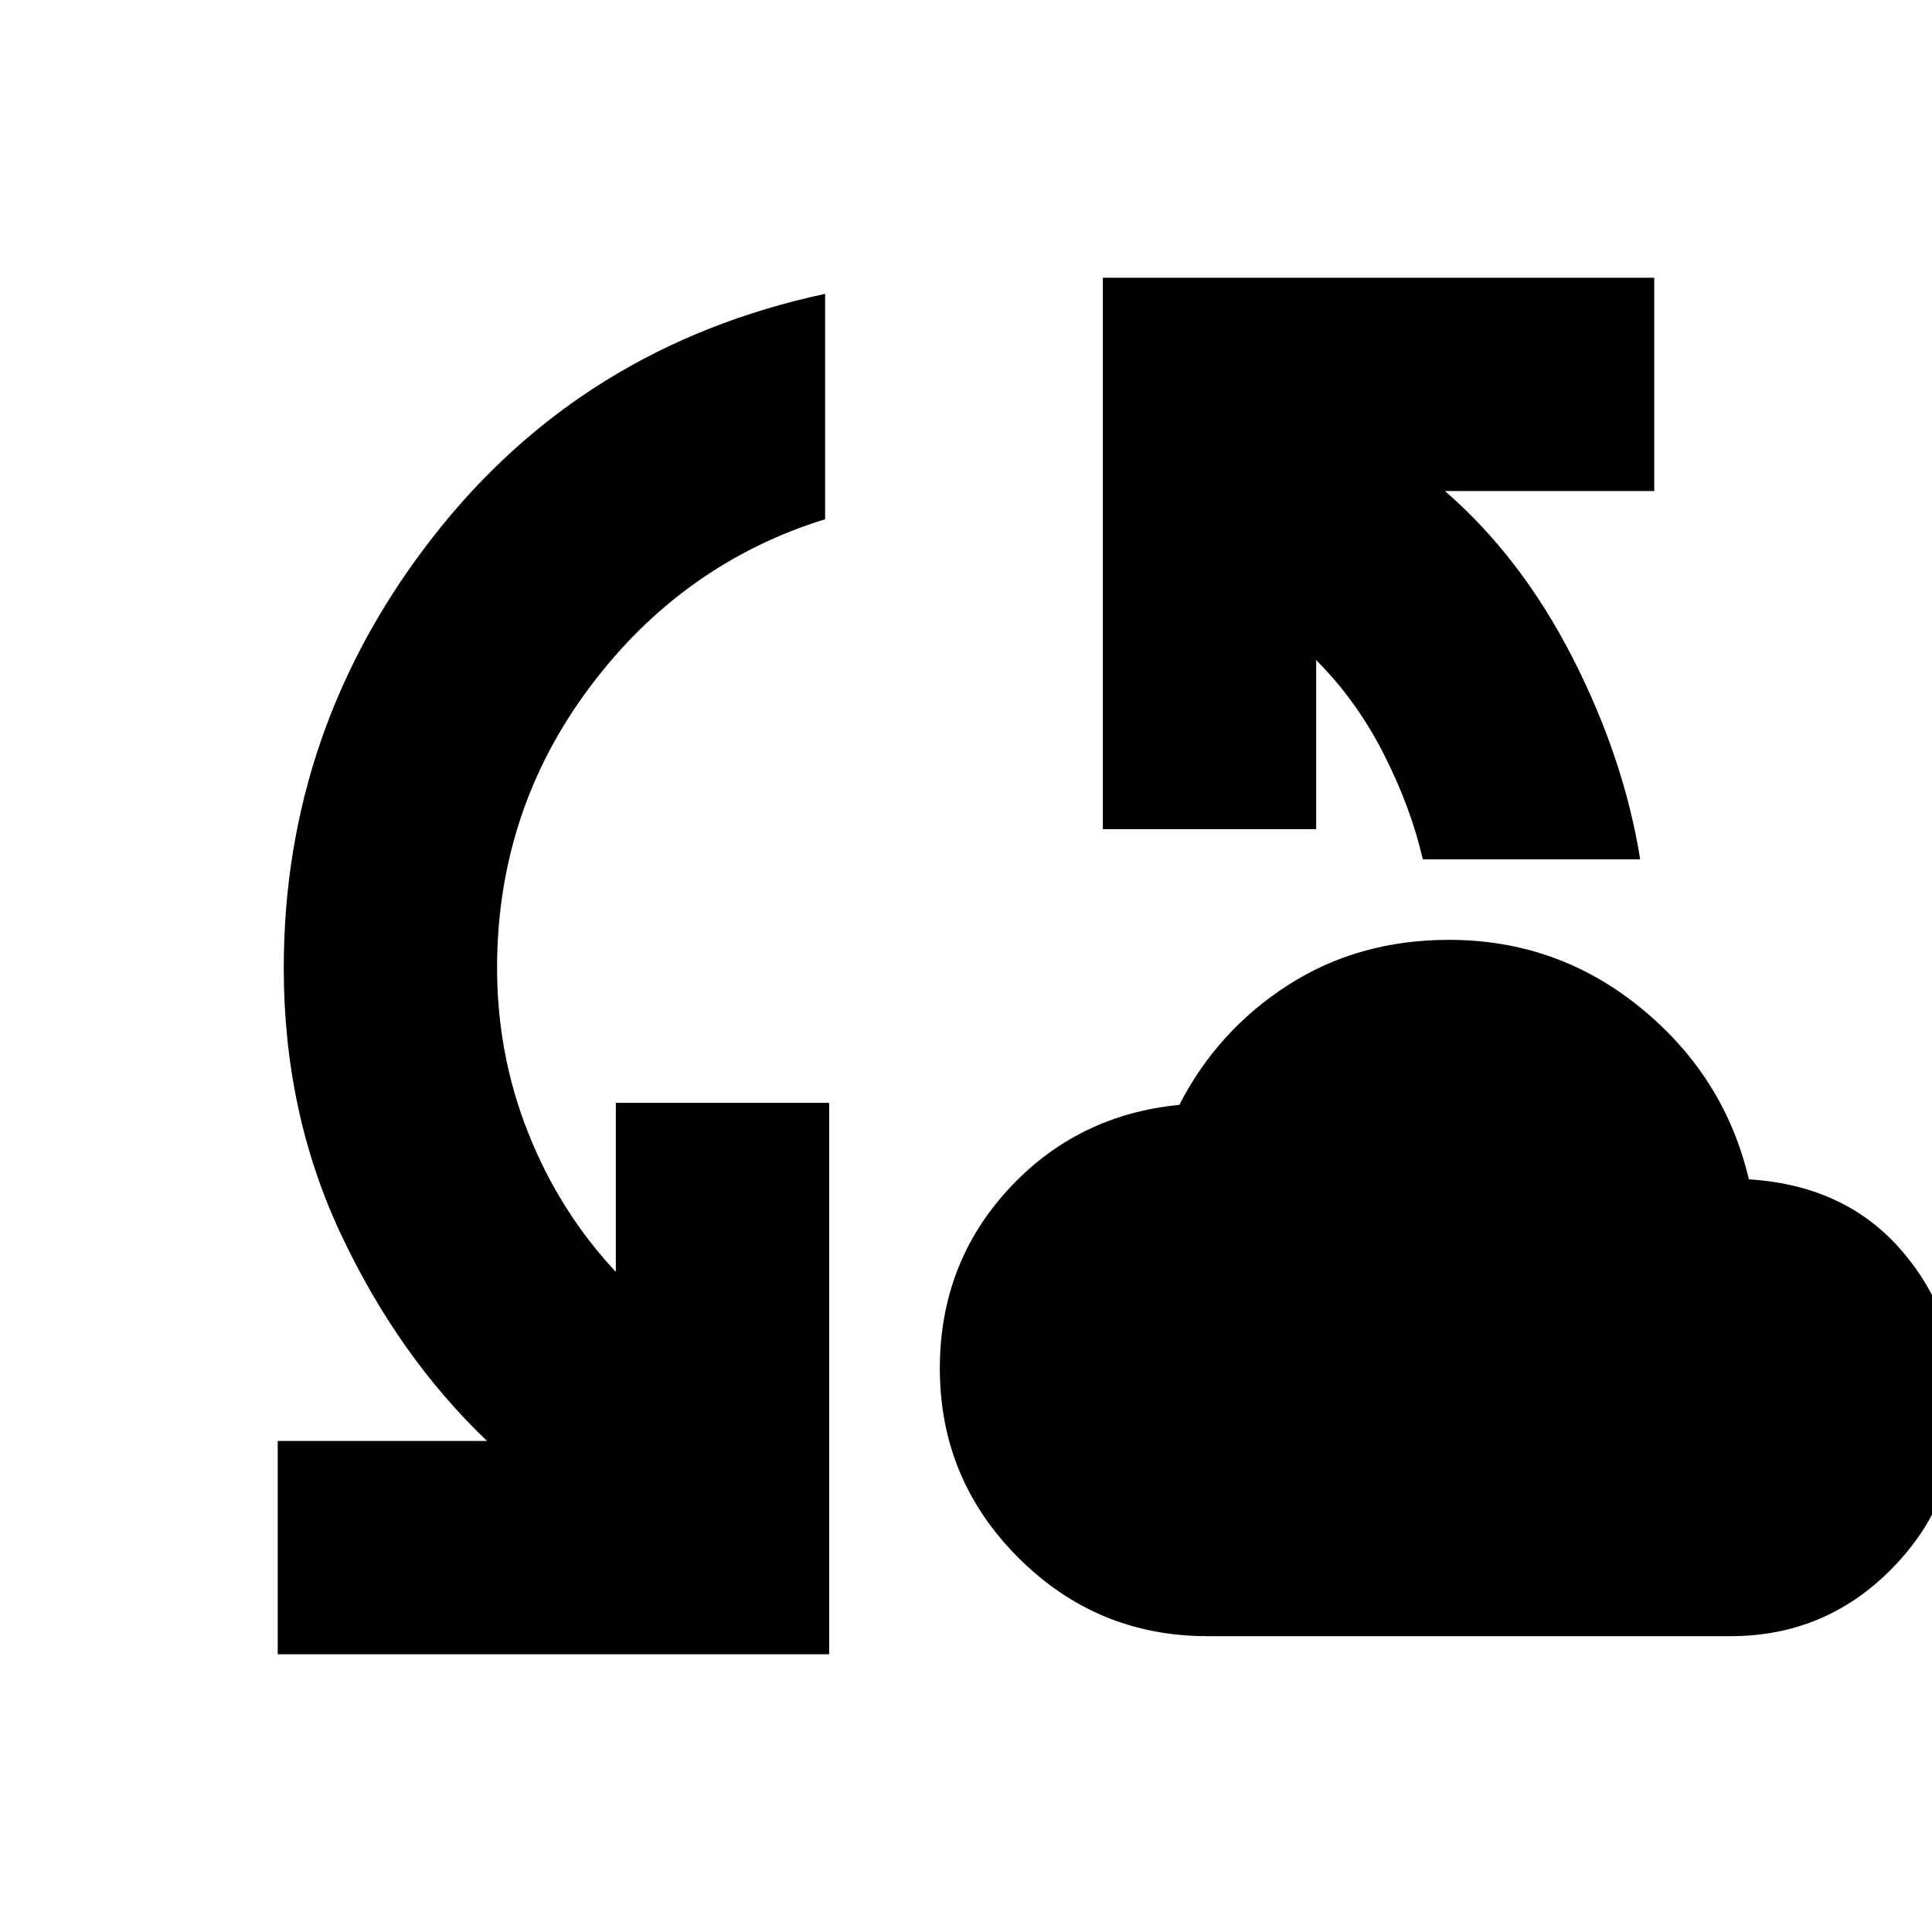 <svg xmlns="http://www.w3.org/2000/svg" height="24" viewBox="0 -960 960 960" width="24"><path d="M138-138v-106h104q-44-42-72.5-102.5T141-479q0-119 74-214t195-121v112q-71 22-117 83.5T247-479q0 43 15.5 82t43.5 69v-84h106v274H138Zm462-9q-55 0-94-39t-39-94q0-52 34-89t85-42q19-37 54-59.5t80-22.5q54 0 95.5 34t53.5 85q48 3 76 35.5t28 77.5q0 47-33 80.5T860-147H600Zm107-386q-6-26-19.5-52.5T654-632v84H548v-274h274v106H718q38 33 63.5 83T815-533H707Z"/></svg>